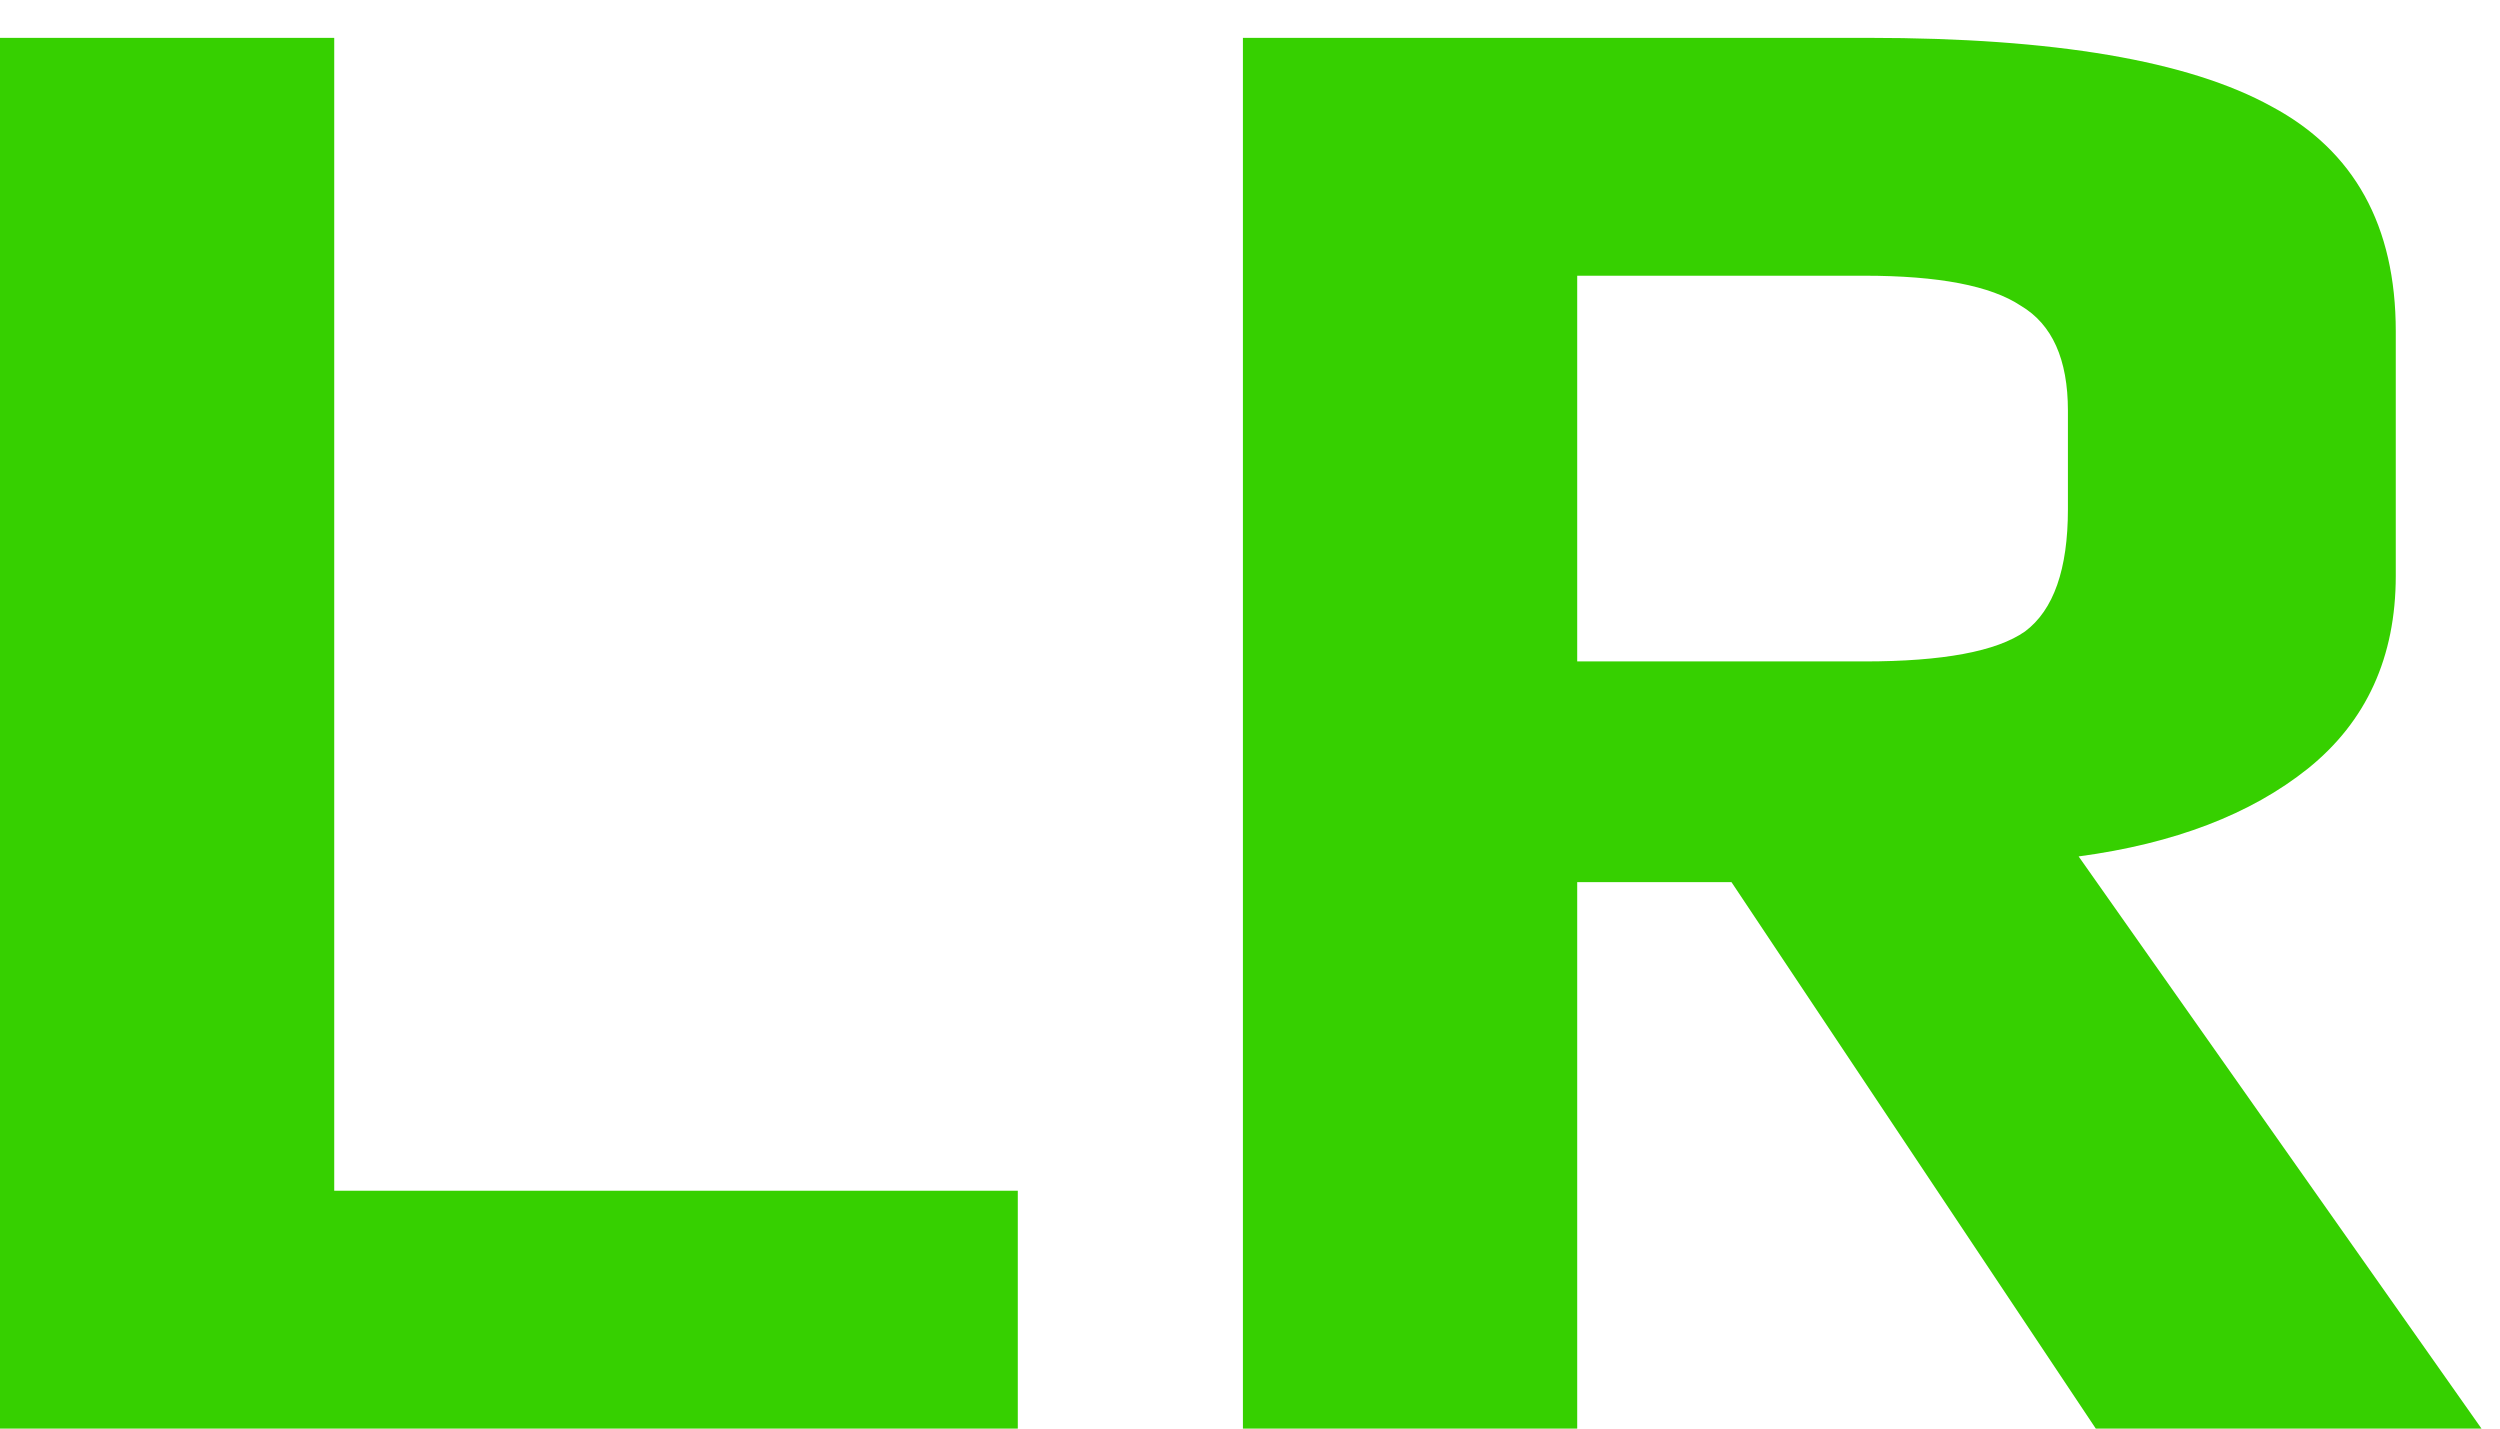 <svg width="42" height="24" viewBox="0 0 42 24" fill="none" xmlns="http://www.w3.org/2000/svg">
<path d="M-0.001 0.636H5.615V20.004H17.099V24H-0.001V0.636Z" fill="#36D000"/>
<path d="M20.881 0.636H31.393C34.513 0.636 36.769 1.02 38.161 1.788C39.553 2.532 40.249 3.792 40.249 5.568V9.672C40.249 11.04 39.757 12.12 38.773 12.912C37.813 13.68 36.529 14.172 34.921 14.388L41.689 24H35.209L29.089 14.82H26.497V24H20.881V0.636ZM31.321 11.112C32.641 11.112 33.541 10.944 34.021 10.608C34.501 10.248 34.741 9.564 34.741 8.556V6.9C34.741 6.036 34.477 5.448 33.949 5.136C33.445 4.8 32.569 4.632 31.321 4.632H26.497V11.112H31.321Z" fill="#36D000"/>
</svg>
